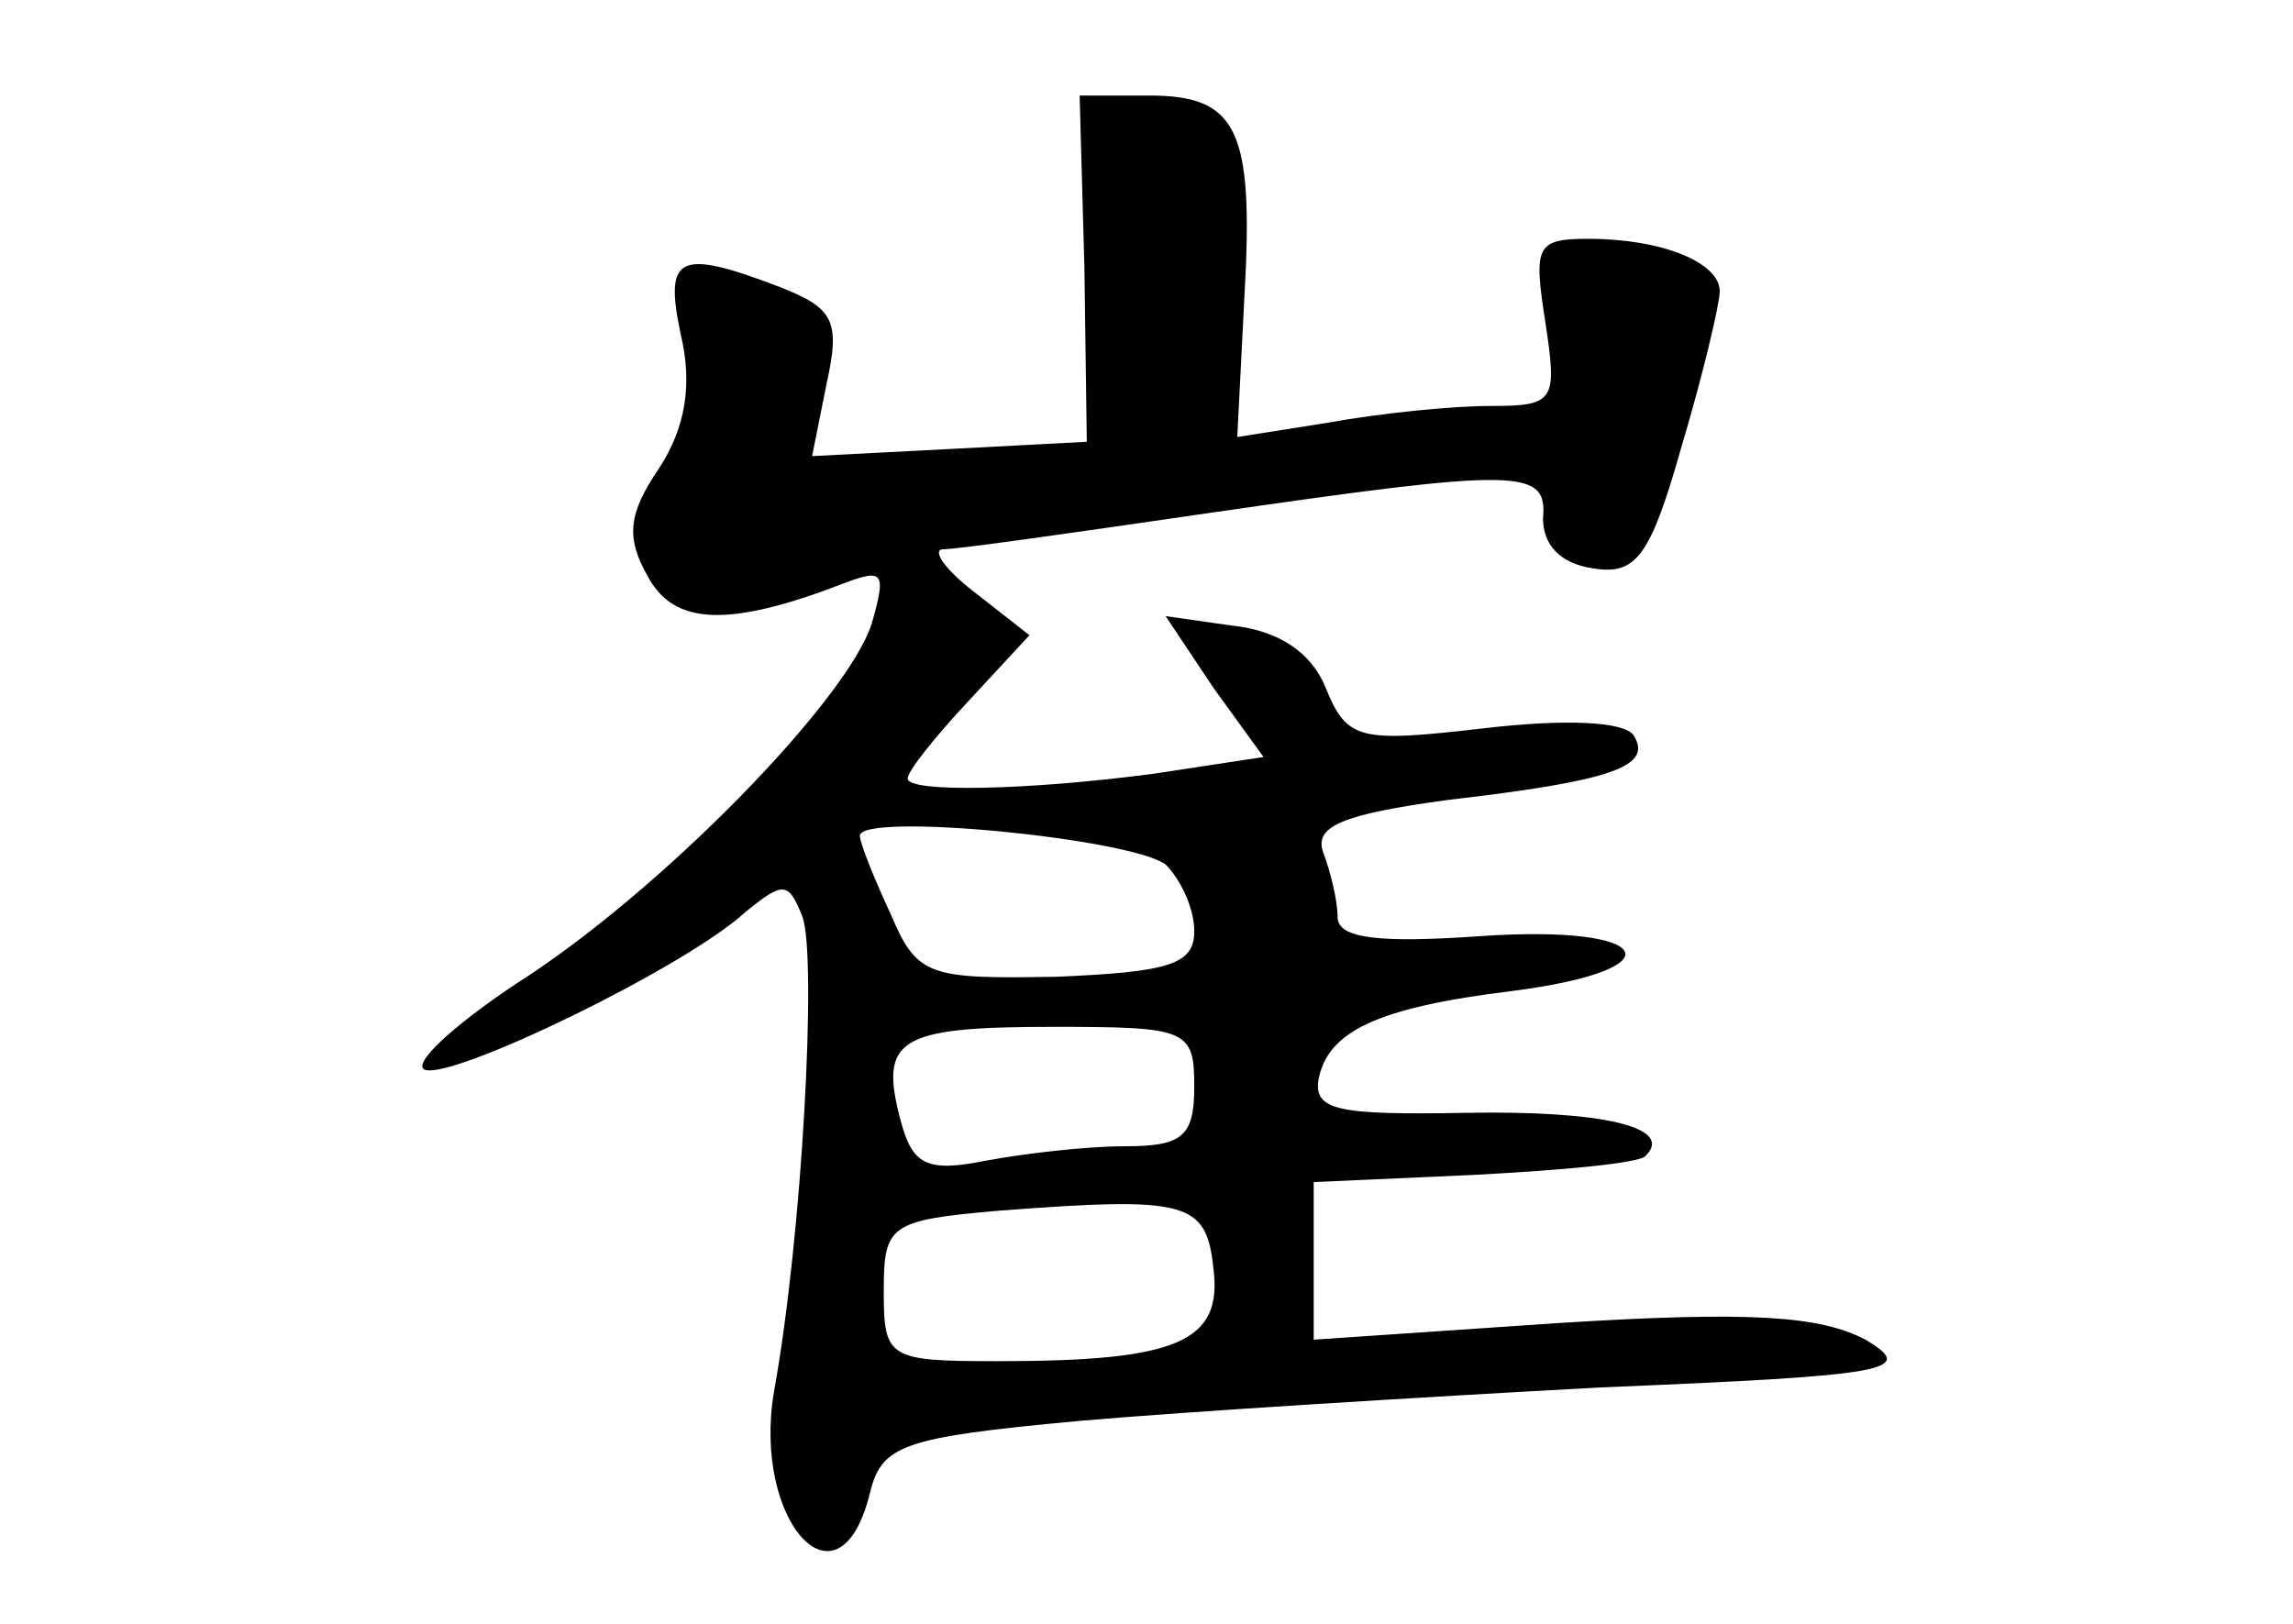 <?xml version="1.0" standalone="no"?>
<!DOCTYPE svg PUBLIC "-//W3C//DTD SVG 20010904//EN"
 "http://www.w3.org/TR/2001/REC-SVG-20010904/DTD/svg10.dtd">
<svg version="1.0" xmlns="http://www.w3.org/2000/svg"
 width="96pt" height="68pt" viewBox="0 0 96 68"
 preserveAspectRatio="xMidYMid meet">
<g transform="translate(0,68) scale(0.1,-0.1)"
fill="#000000" stroke="none">
<path d="M454 568 l1 -73 -57 -3 -58 -3 6 30 c6 27 3 32 -20 41 -42 16 -48 13
-41 -20 5 -21 2 -39 -9 -56 -13 -19 -14 -29 -5 -45 11 -21 34 -22 83 -3 16 6
17 4 11 -17 -10 -32 -89 -113 -149 -151 -27 -18 -44 -34 -38 -36 12 -4 109 43
134 66 16 13 18 13 24 -2 6 -17 0 -133 -12 -199 -9 -54 27 -94 40 -43 5 21 13
24 88 31 46 4 144 10 218 14 121 5 133 7 111 20 -19 10 -48 12 -128 7 l-103
-7 0 33 0 33 67 3 c38 2 70 5 72 8 12 12 -18 19 -75 18 -54 -1 -64 1 -62 14 4
20 24 30 81 37 70 9 60 28 -13 23 -43 -3 -60 -1 -60 8 0 7 -3 19 -6 27 -4 11
8 16 52 22 69 8 86 14 78 27 -4 6 -29 7 -63 3 -52 -6 -57 -5 -66 17 -6 15 -20
24 -39 26 l-28 4 20 -30 21 -29 -46 -7 c-53 -7 -103 -8 -103 -2 0 3 11 17 26
33 l25 27 -23 18 c-13 10 -18 18 -13 18 6 0 55 7 110 15 131 19 143 19 141 -2
0 -11 7 -19 21 -21 18 -3 24 5 37 51 9 30 16 60 16 65 0 12 -24 22 -55 22 -22
0 -23 -3 -18 -35 5 -33 4 -35 -23 -35 -16 0 -46 -3 -68 -7 l-38 -6 3 59 c4 70
-3 84 -40 84 l-29 0 2 -72z m34 -250 c6 -6 12 -18 12 -28 0 -14 -11 -17 -57
-19 -54 -1 -59 0 -70 26 -7 15 -13 30 -13 33 0 10 113 -1 128 -12z m12 -93 c0
-21 -5 -25 -29 -25 -16 0 -42 -3 -58 -6 -25 -5 -31 -2 -36 17 -9 34 -1 39 64
39 56 0 59 -1 59 -25z m8 -76 c4 -31 -15 -39 -90 -39 -46 0 -48 1 -48 29 0 28
2 30 48 34 79 6 87 4 90 -24z"/>
</g>
</svg>
